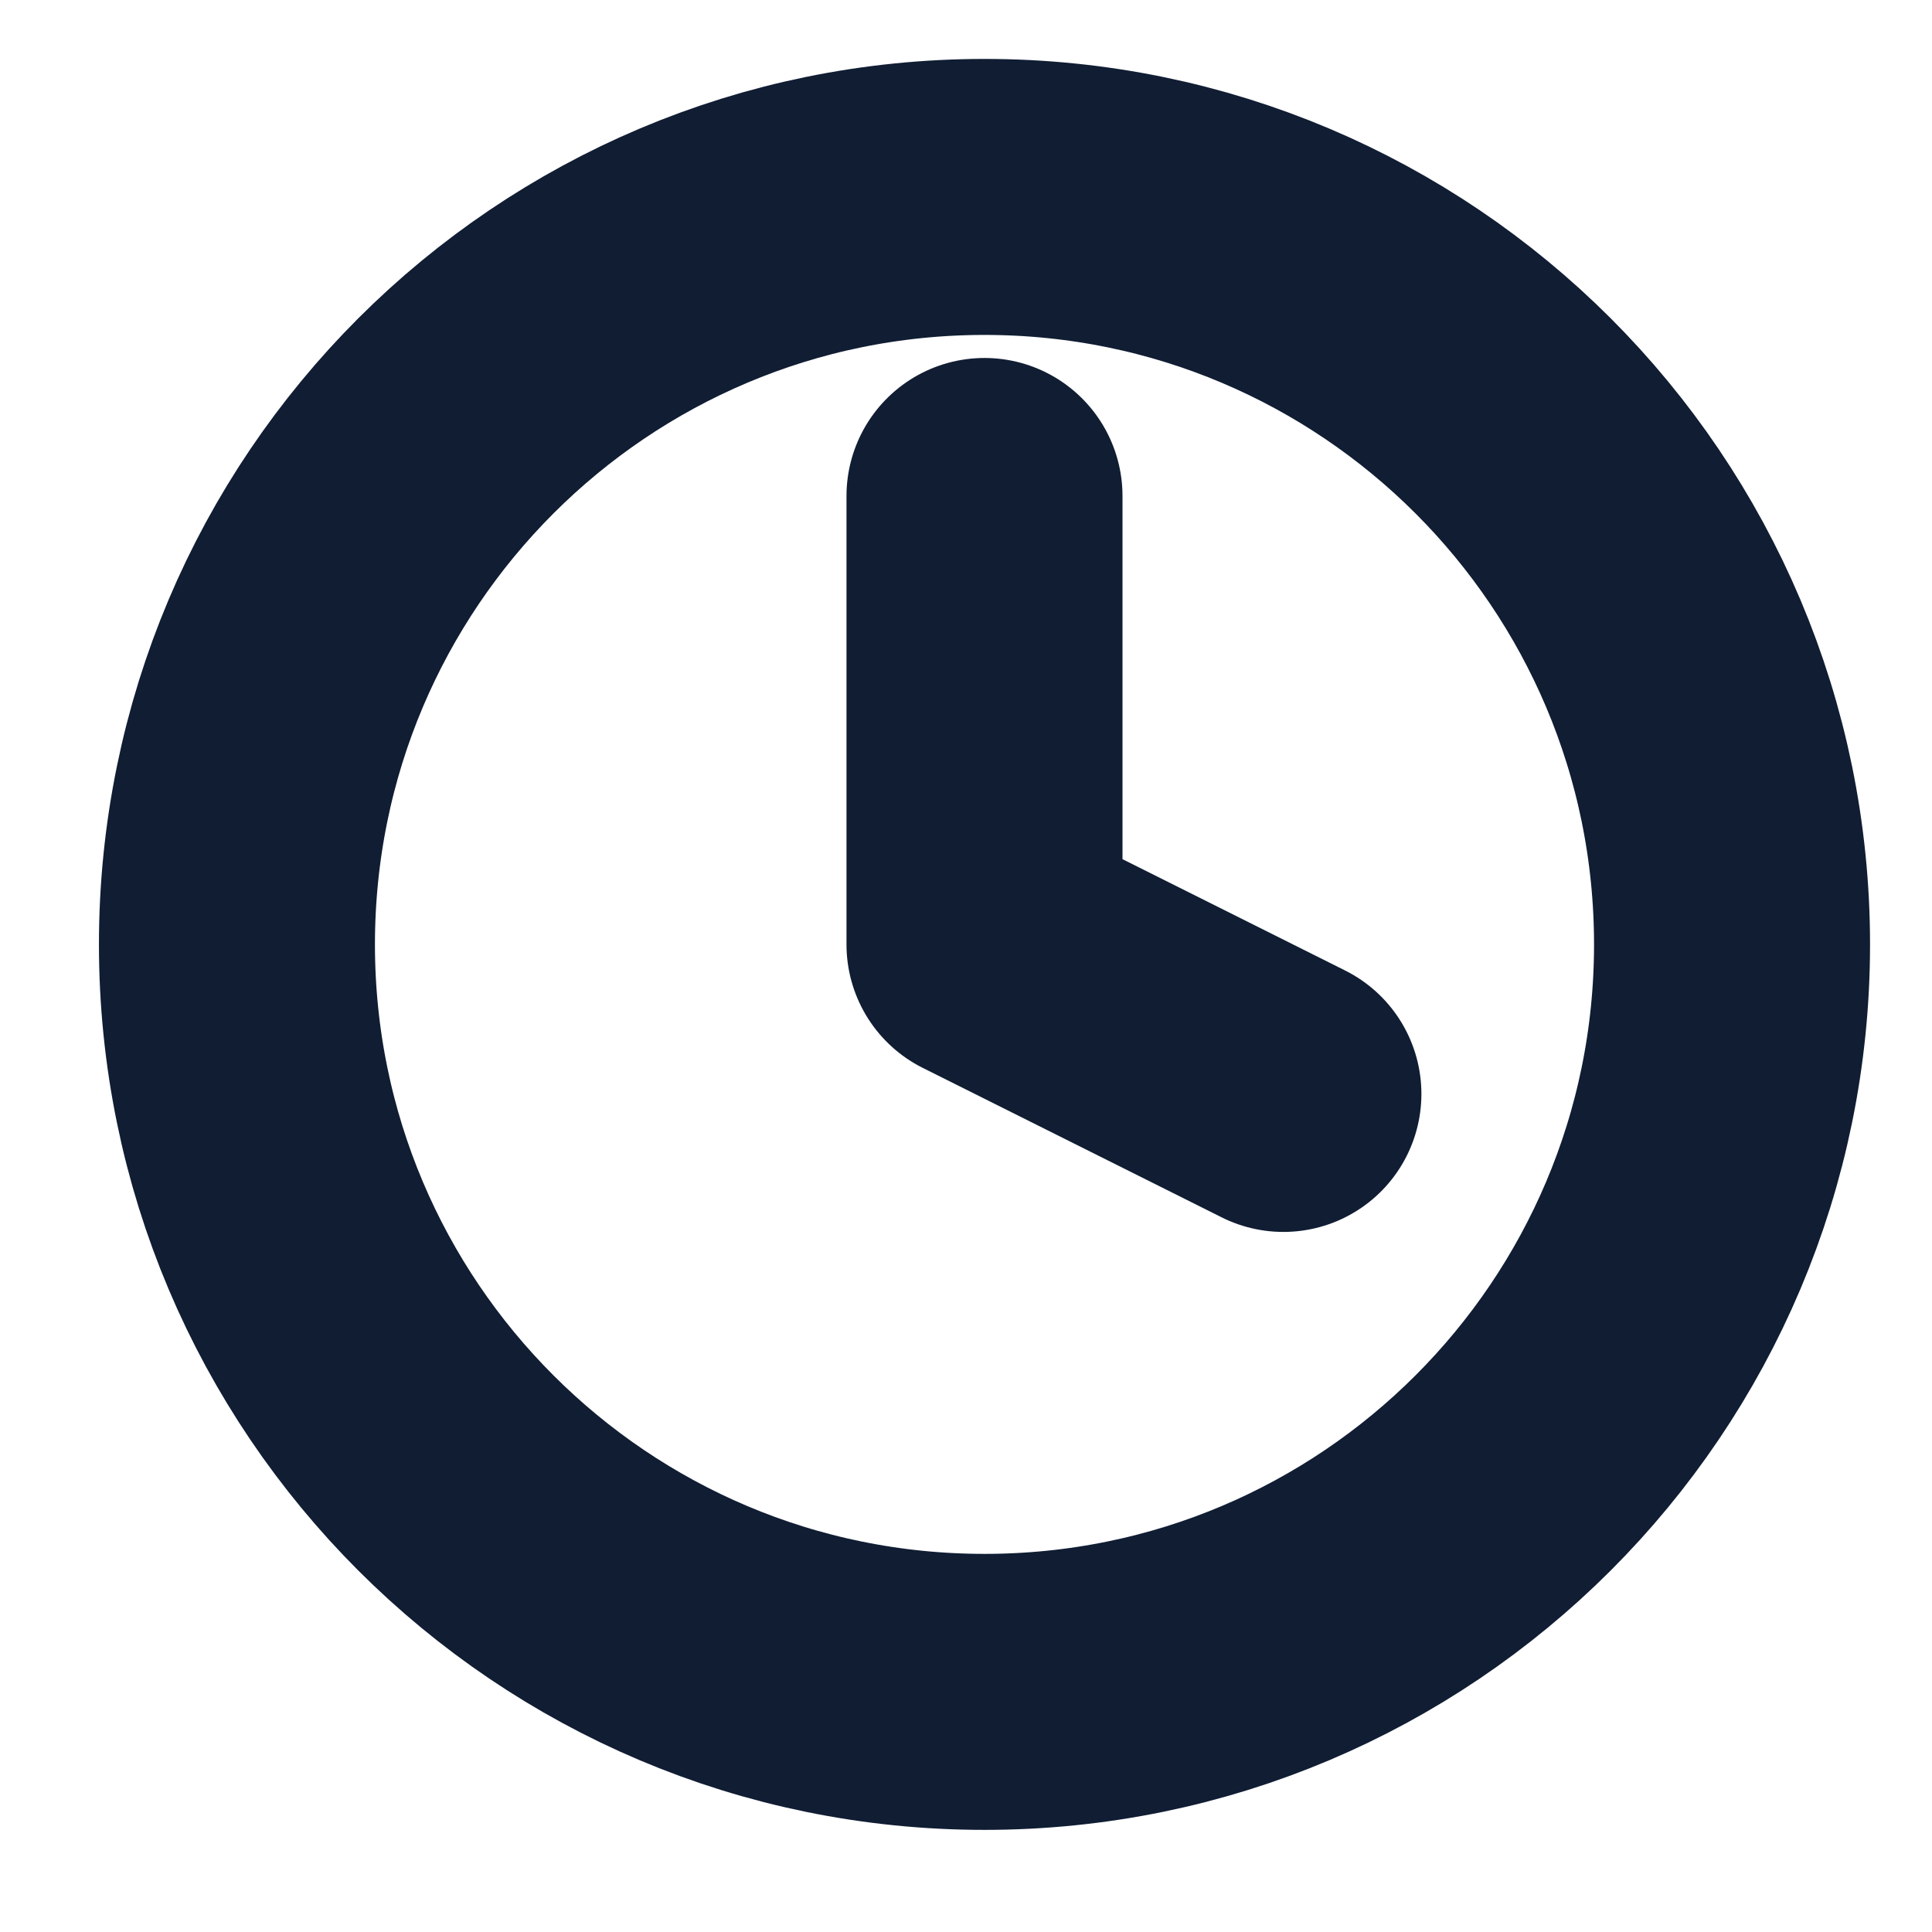 <svg width="14" height="14" viewBox="0 0 14 14" fill="none" xmlns="http://www.w3.org/2000/svg">
<g clip-path="url(#clip0_1_3166)">
<path d="M7.134 12.26C10.126 12.26 12.551 9.835 12.551 6.844C12.551 3.852 10.126 1.427 7.134 1.427C4.142 1.427 1.717 3.852 1.717 6.844C1.717 9.835 4.142 12.26 7.134 12.26Z" stroke="#101D33" stroke-width="2" stroke-linecap="round" stroke-linejoin="round"/>
<path d="M7.134 3.594V6.844L9.3 7.927" stroke="#101D33" stroke-width="2" stroke-linecap="round" stroke-linejoin="round"/>
</g>
<defs>
<clipPath id="clip0_1_3166">
<rect width="13" height="13" fill="white" transform="translate(0.634 0.344)"/>
</clipPath>
</defs>
</svg>

